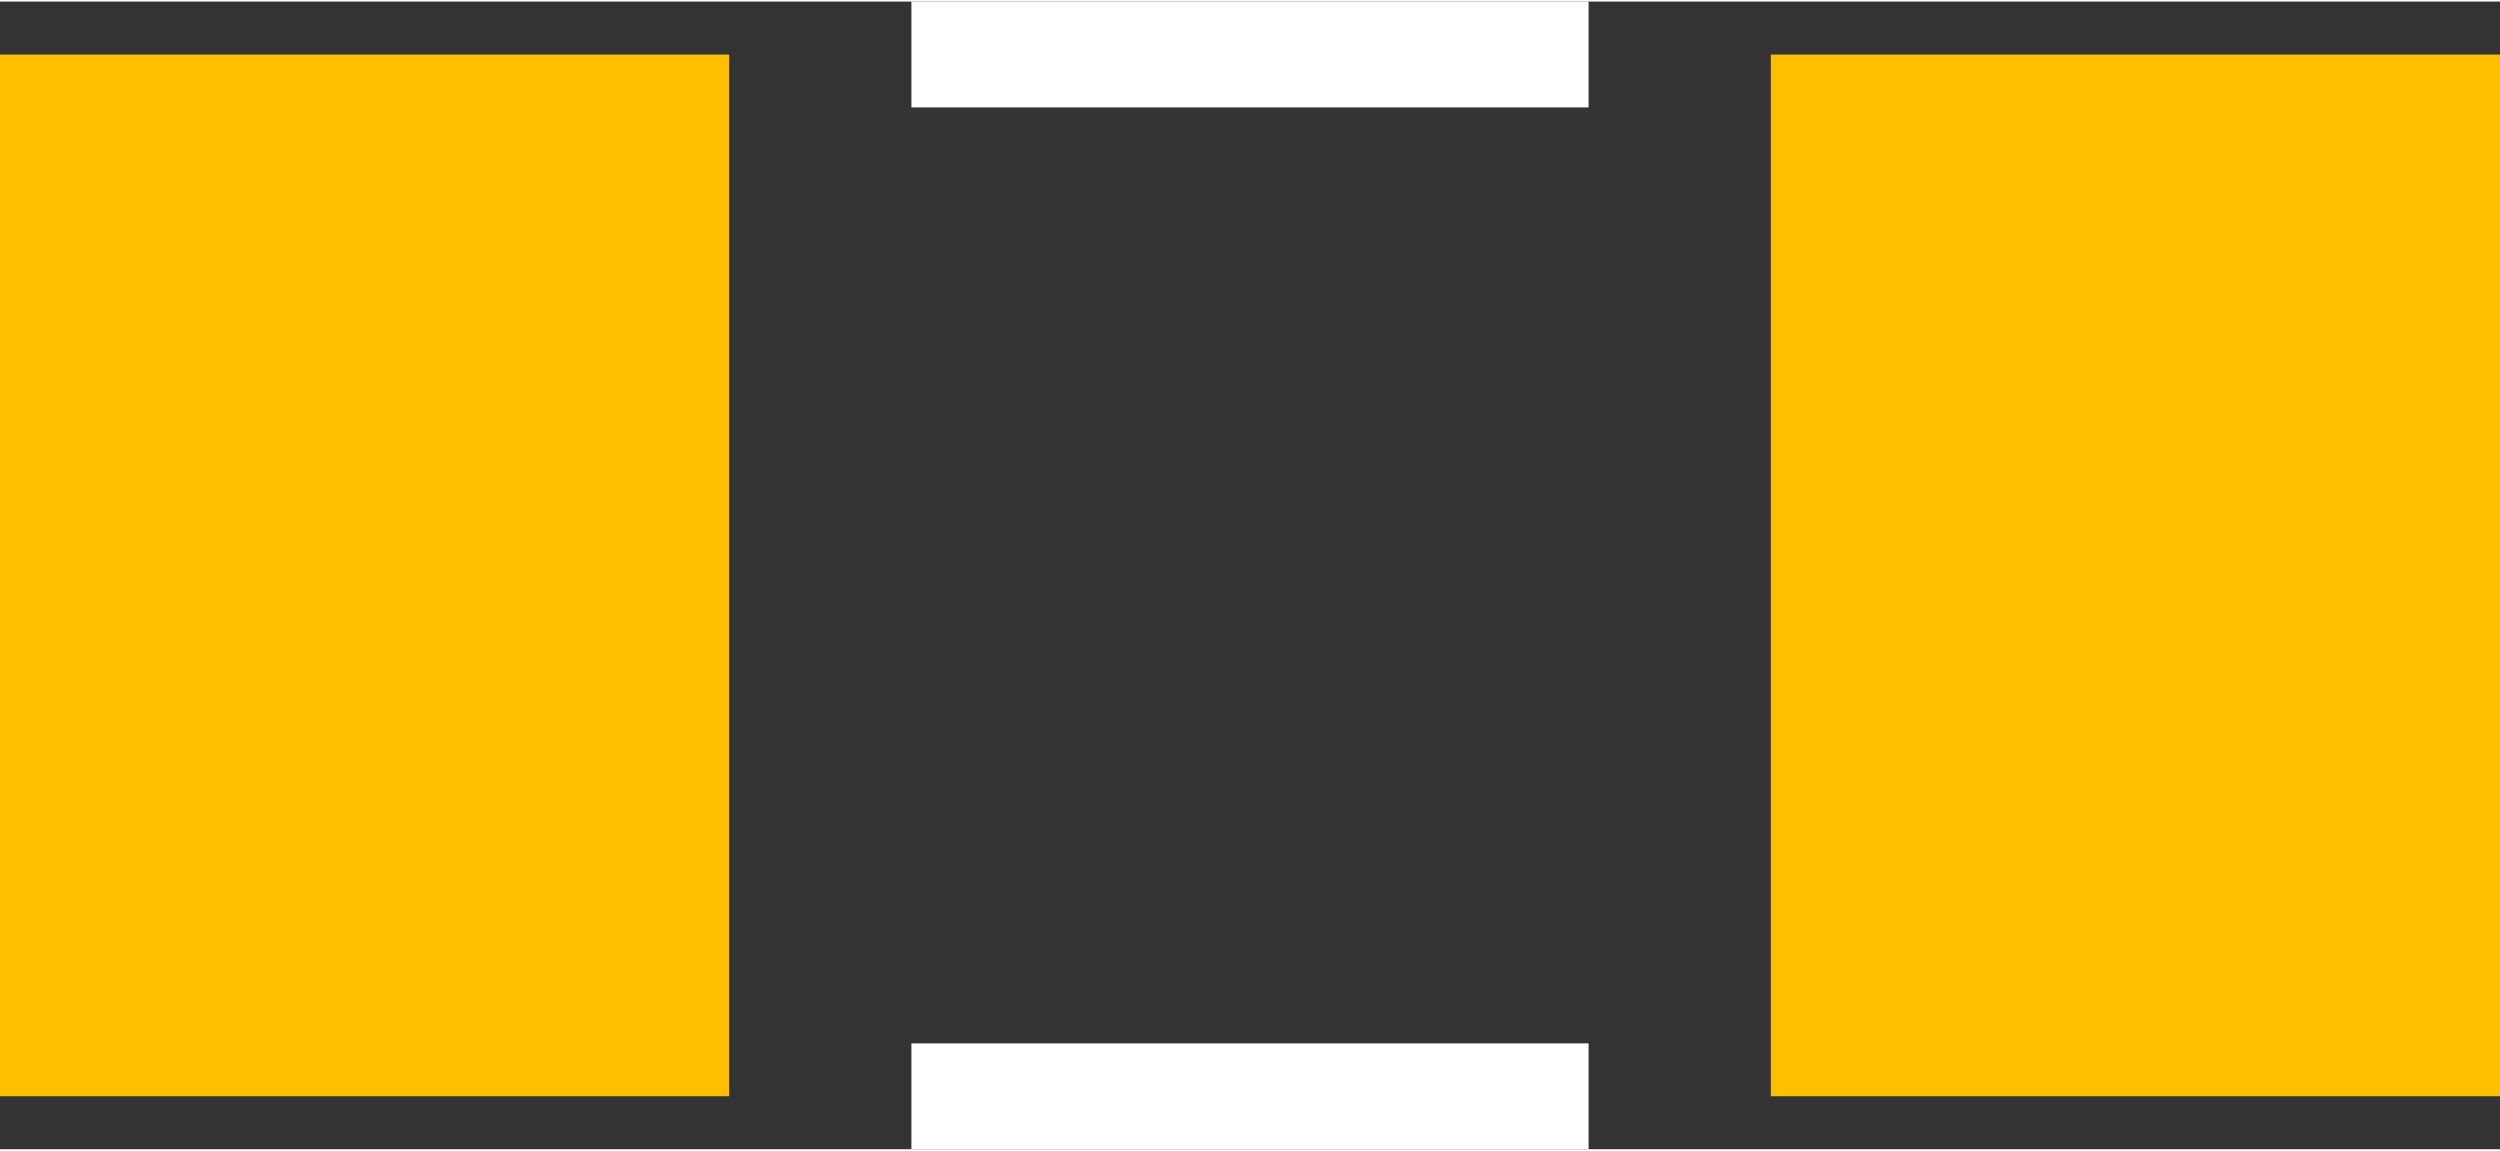 <?xml version="1.0" encoding="UTF-8" standalone="no"?> <svg xmlns:svg="http://www.w3.org/2000/svg" xmlns="http://www.w3.org/2000/svg" version="1.2" baseProfile="tiny" x="0in" y="0in" width="0.189in" height="0.087in" viewBox="0 0 18895 8674" ><rect x="0" y="0" width="18895" height="8674" fill="#333333" stroke="none"/><title>INDC3216M.fp</title><desc>Geda footprint file 'INDC3216M.fp' converted by Fritzing</desc><g id="copper1">
 <line fill="none" connectorname="1" stroke="#ffbf00" stroke-linejoin="miter" stroke-linecap="square" id="connector0pad" y1="3156" x1="2755.5" y2="5518" stroke-width="5511" x2="2755.5"/>
 <line fill="none" connectorname="2" stroke="#ffbf00" stroke-linejoin="miter" stroke-linecap="square" id="connector1pad" y1="3156" x1="16139.5" y2="5518" stroke-width="5511" x2="16139.5"/>
</g>
<g id="silkscreen">
 <line fill="none" stroke="white" y1="400" x1="6888.5" y2="400" stroke-width="800" x2="12006.5"/>
 <line fill="none" stroke="white" y1="8274" x1="6888.5" y2="8274" stroke-width="800" x2="12006.5"/>
</g>
</svg>